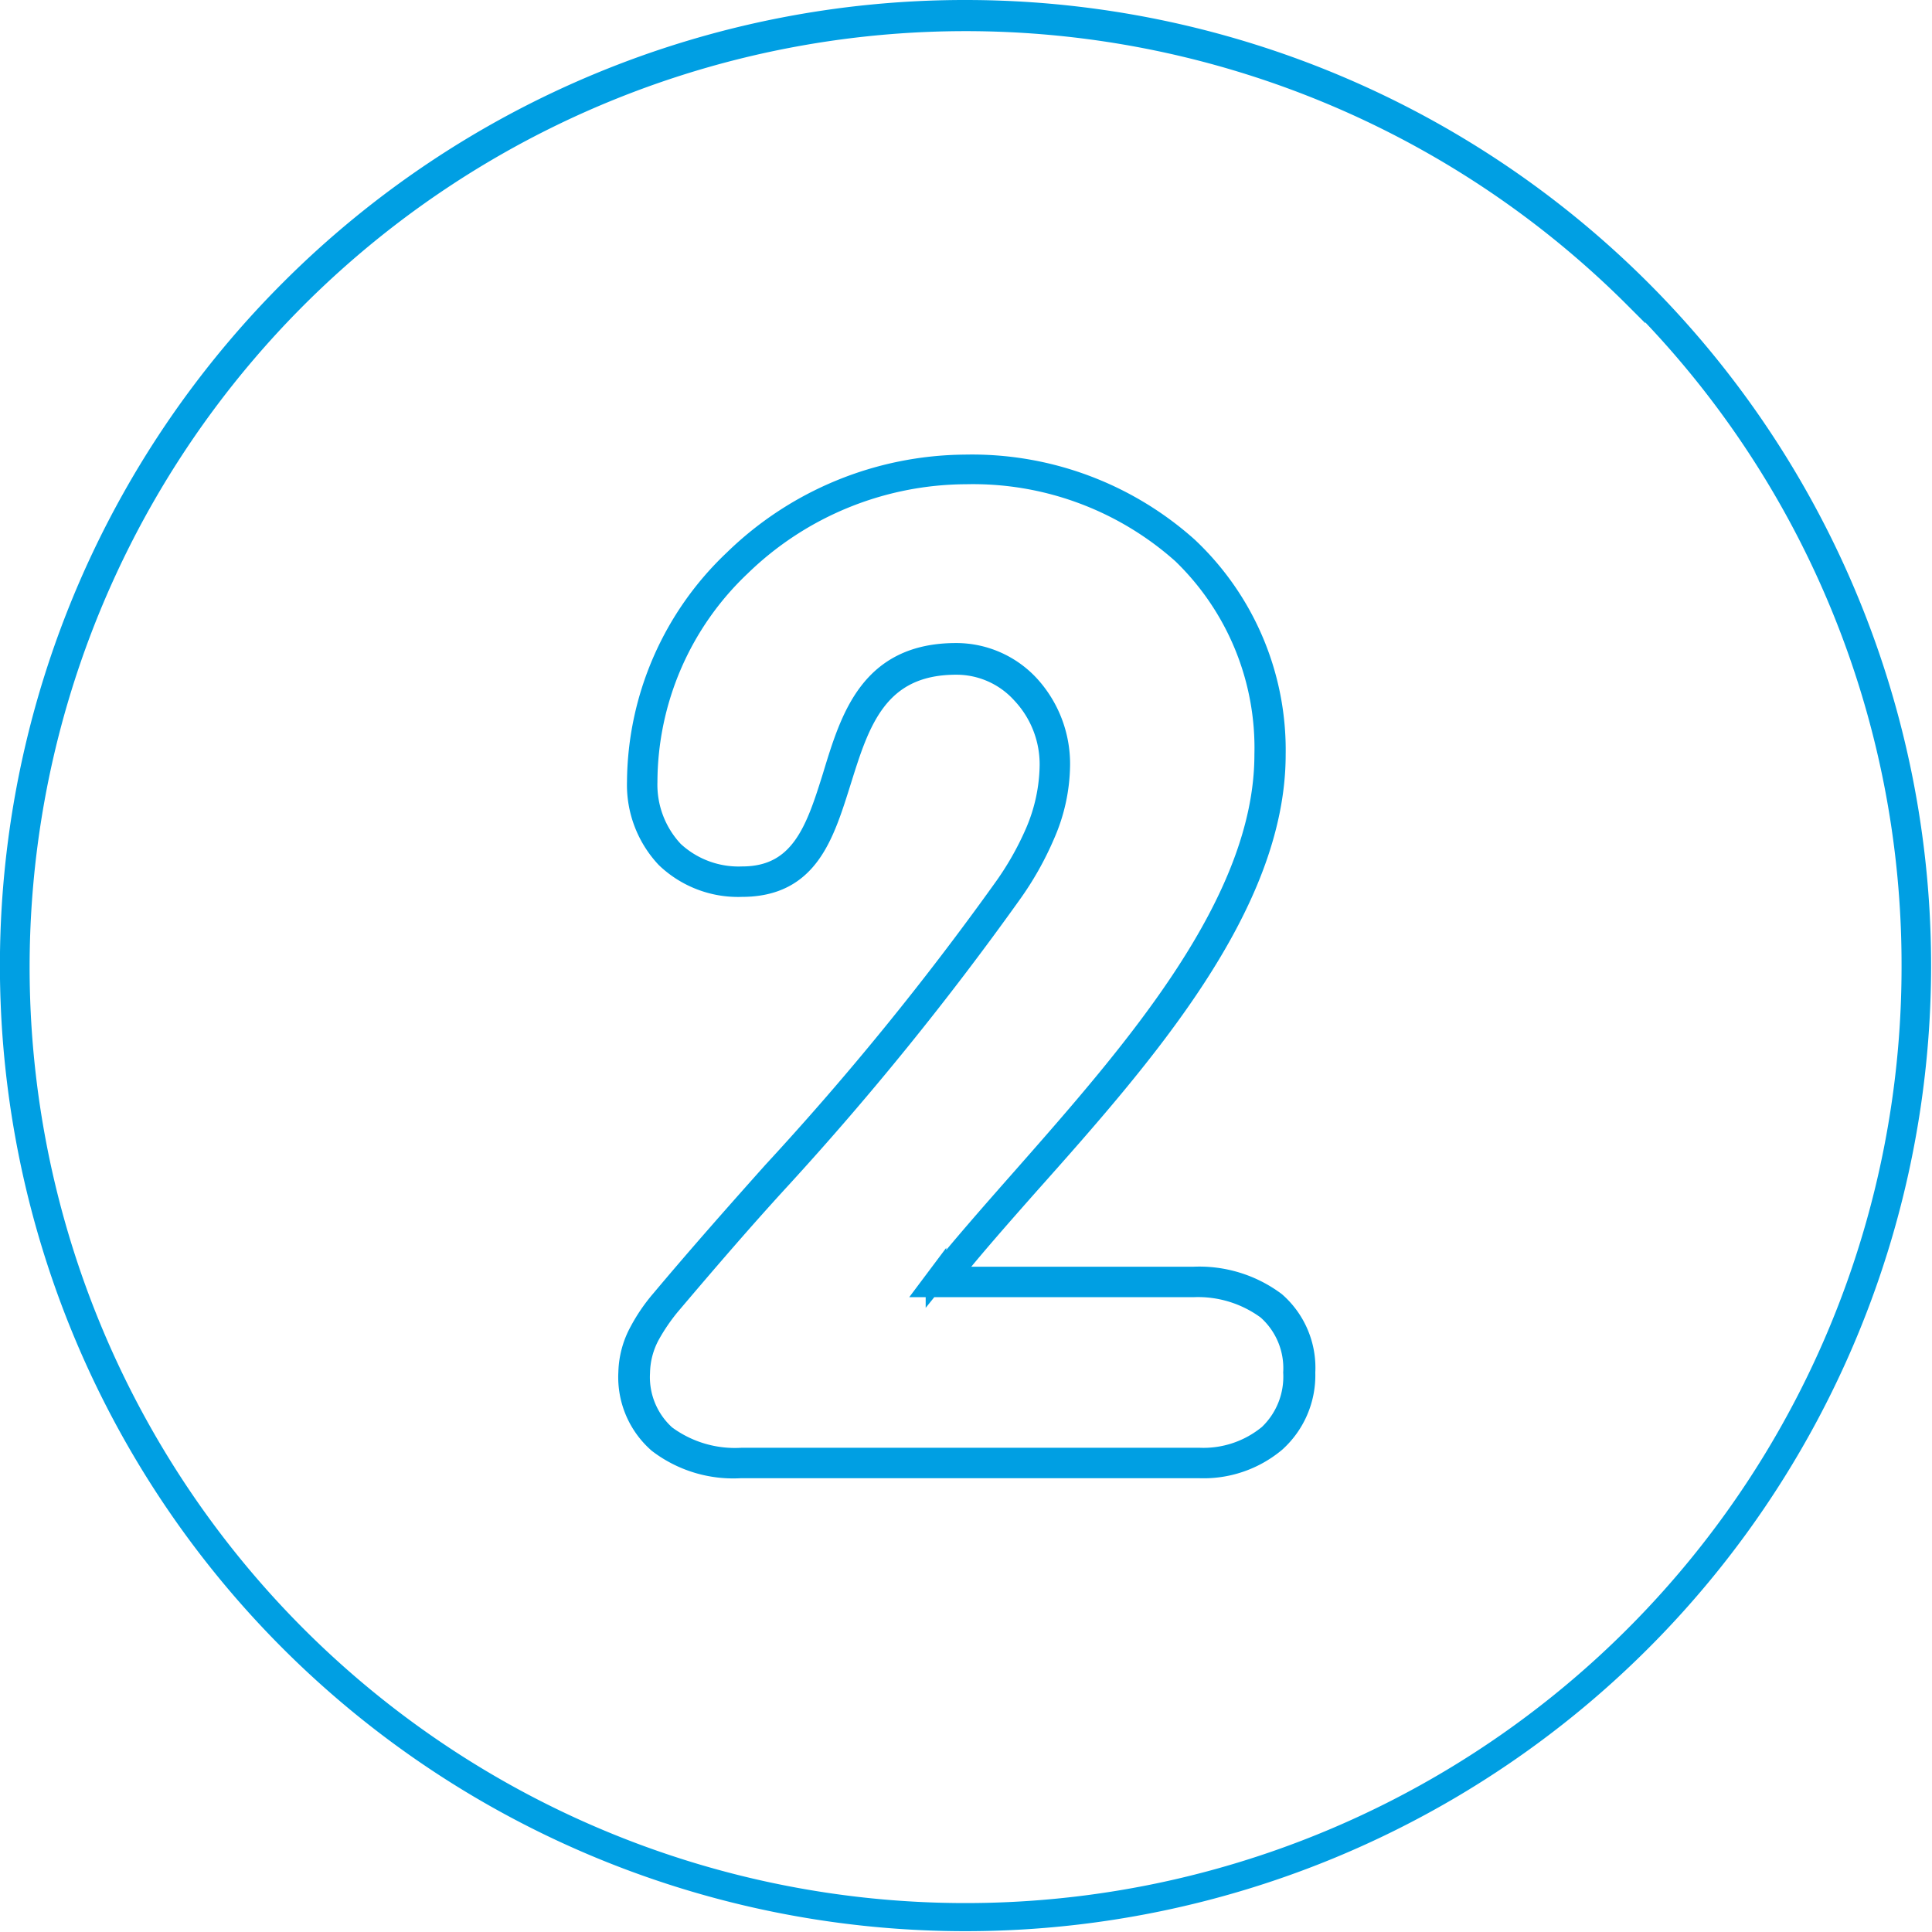<svg xmlns="http://www.w3.org/2000/svg" viewBox="0 0 46.96 46.96"><defs><style>.cls-1{fill:#009fe3;stroke:#009fe3;stroke-miterlimit:10;stroke-width:0.5px;}</style></defs><title>Number 2</title><g id="Layer_2" data-name="Layer 2"><g id="Layer_1-2" data-name="Layer 1"><path class="cls-1" d="M23.48.25A23.22,23.22,0,1,1,7.05,7.05,23.18,23.18,0,0,1,23.48.25Zm16.26,7a23,23,0,1,0,6.73,16.26A22.92,22.92,0,0,0,39.74,7.22Z"/><path class="cls-1" d="M22.75,31.08c.62-.77,1.34-1.59,2.09-2.44,2.73-3.1,5.9-6.7,5.9-10.3a6.56,6.56,0,0,0-2-4.88,7.64,7.64,0,0,0-5.26-1.94A7.91,7.91,0,0,0,18,13.76,7.25,7.25,0,0,0,15.73,19a2.36,2.36,0,0,0,.64,1.69,2.32,2.32,0,0,0,1.67.62c1.44,0,1.81-1.19,2.2-2.43.44-1.45.91-3,3-3a2.42,2.42,0,0,1,1.78.78,2.83,2.83,0,0,1,.74,1.91,4.31,4.31,0,0,1-.37,1.72,7.56,7.56,0,0,1-.82,1.45A73.37,73.37,0,0,1,19,28.62c-.92,1-1.83,2.06-2.72,3.11a4.74,4.74,0,0,0-.49.72,2,2,0,0,0-.24.91,1.9,1.9,0,0,0,.63,1.53,2.83,2.83,0,0,0,1.85.55H29.15a2.49,2.49,0,0,0,1.69-.57,1.94,1.94,0,0,0,.6-1.51,1.9,1.9,0,0,0-.64-1.53A2.83,2.83,0,0,0,29,31.28H22.6l.15-.2ZM25,28.8c-.69.78-1.35,1.53-1.92,2.24H29a3.09,3.09,0,0,1,2,.61,2.12,2.12,0,0,1,.72,1.71A2.18,2.18,0,0,1,31,35.05a2.72,2.72,0,0,1-1.85.63H18a3,3,0,0,1-2-.61,2.12,2.12,0,0,1-.72-1.71,2.18,2.18,0,0,1,.27-1,4.2,4.2,0,0,1,.52-.76c.89-1.06,1.8-2.09,2.72-3.12a71.09,71.09,0,0,0,5.58-6.85,7.38,7.38,0,0,0,.8-1.4,4.25,4.25,0,0,0,.35-1.63,2.51,2.51,0,0,0-.68-1.74,2.14,2.14,0,0,0-1.6-.71c-1.92,0-2.36,1.43-2.79,2.8s-.8,2.6-2.42,2.6a2.53,2.53,0,0,1-1.84-.7A2.59,2.59,0,0,1,15.49,19a7.49,7.49,0,0,1,2.35-5.39,8.13,8.13,0,0,1,5.61-2.31,7.87,7.87,0,0,1,5.42,2A6.77,6.77,0,0,1,31,18.34c0,3.69-3.21,7.33-6,10.46Z"/></g></g></svg>